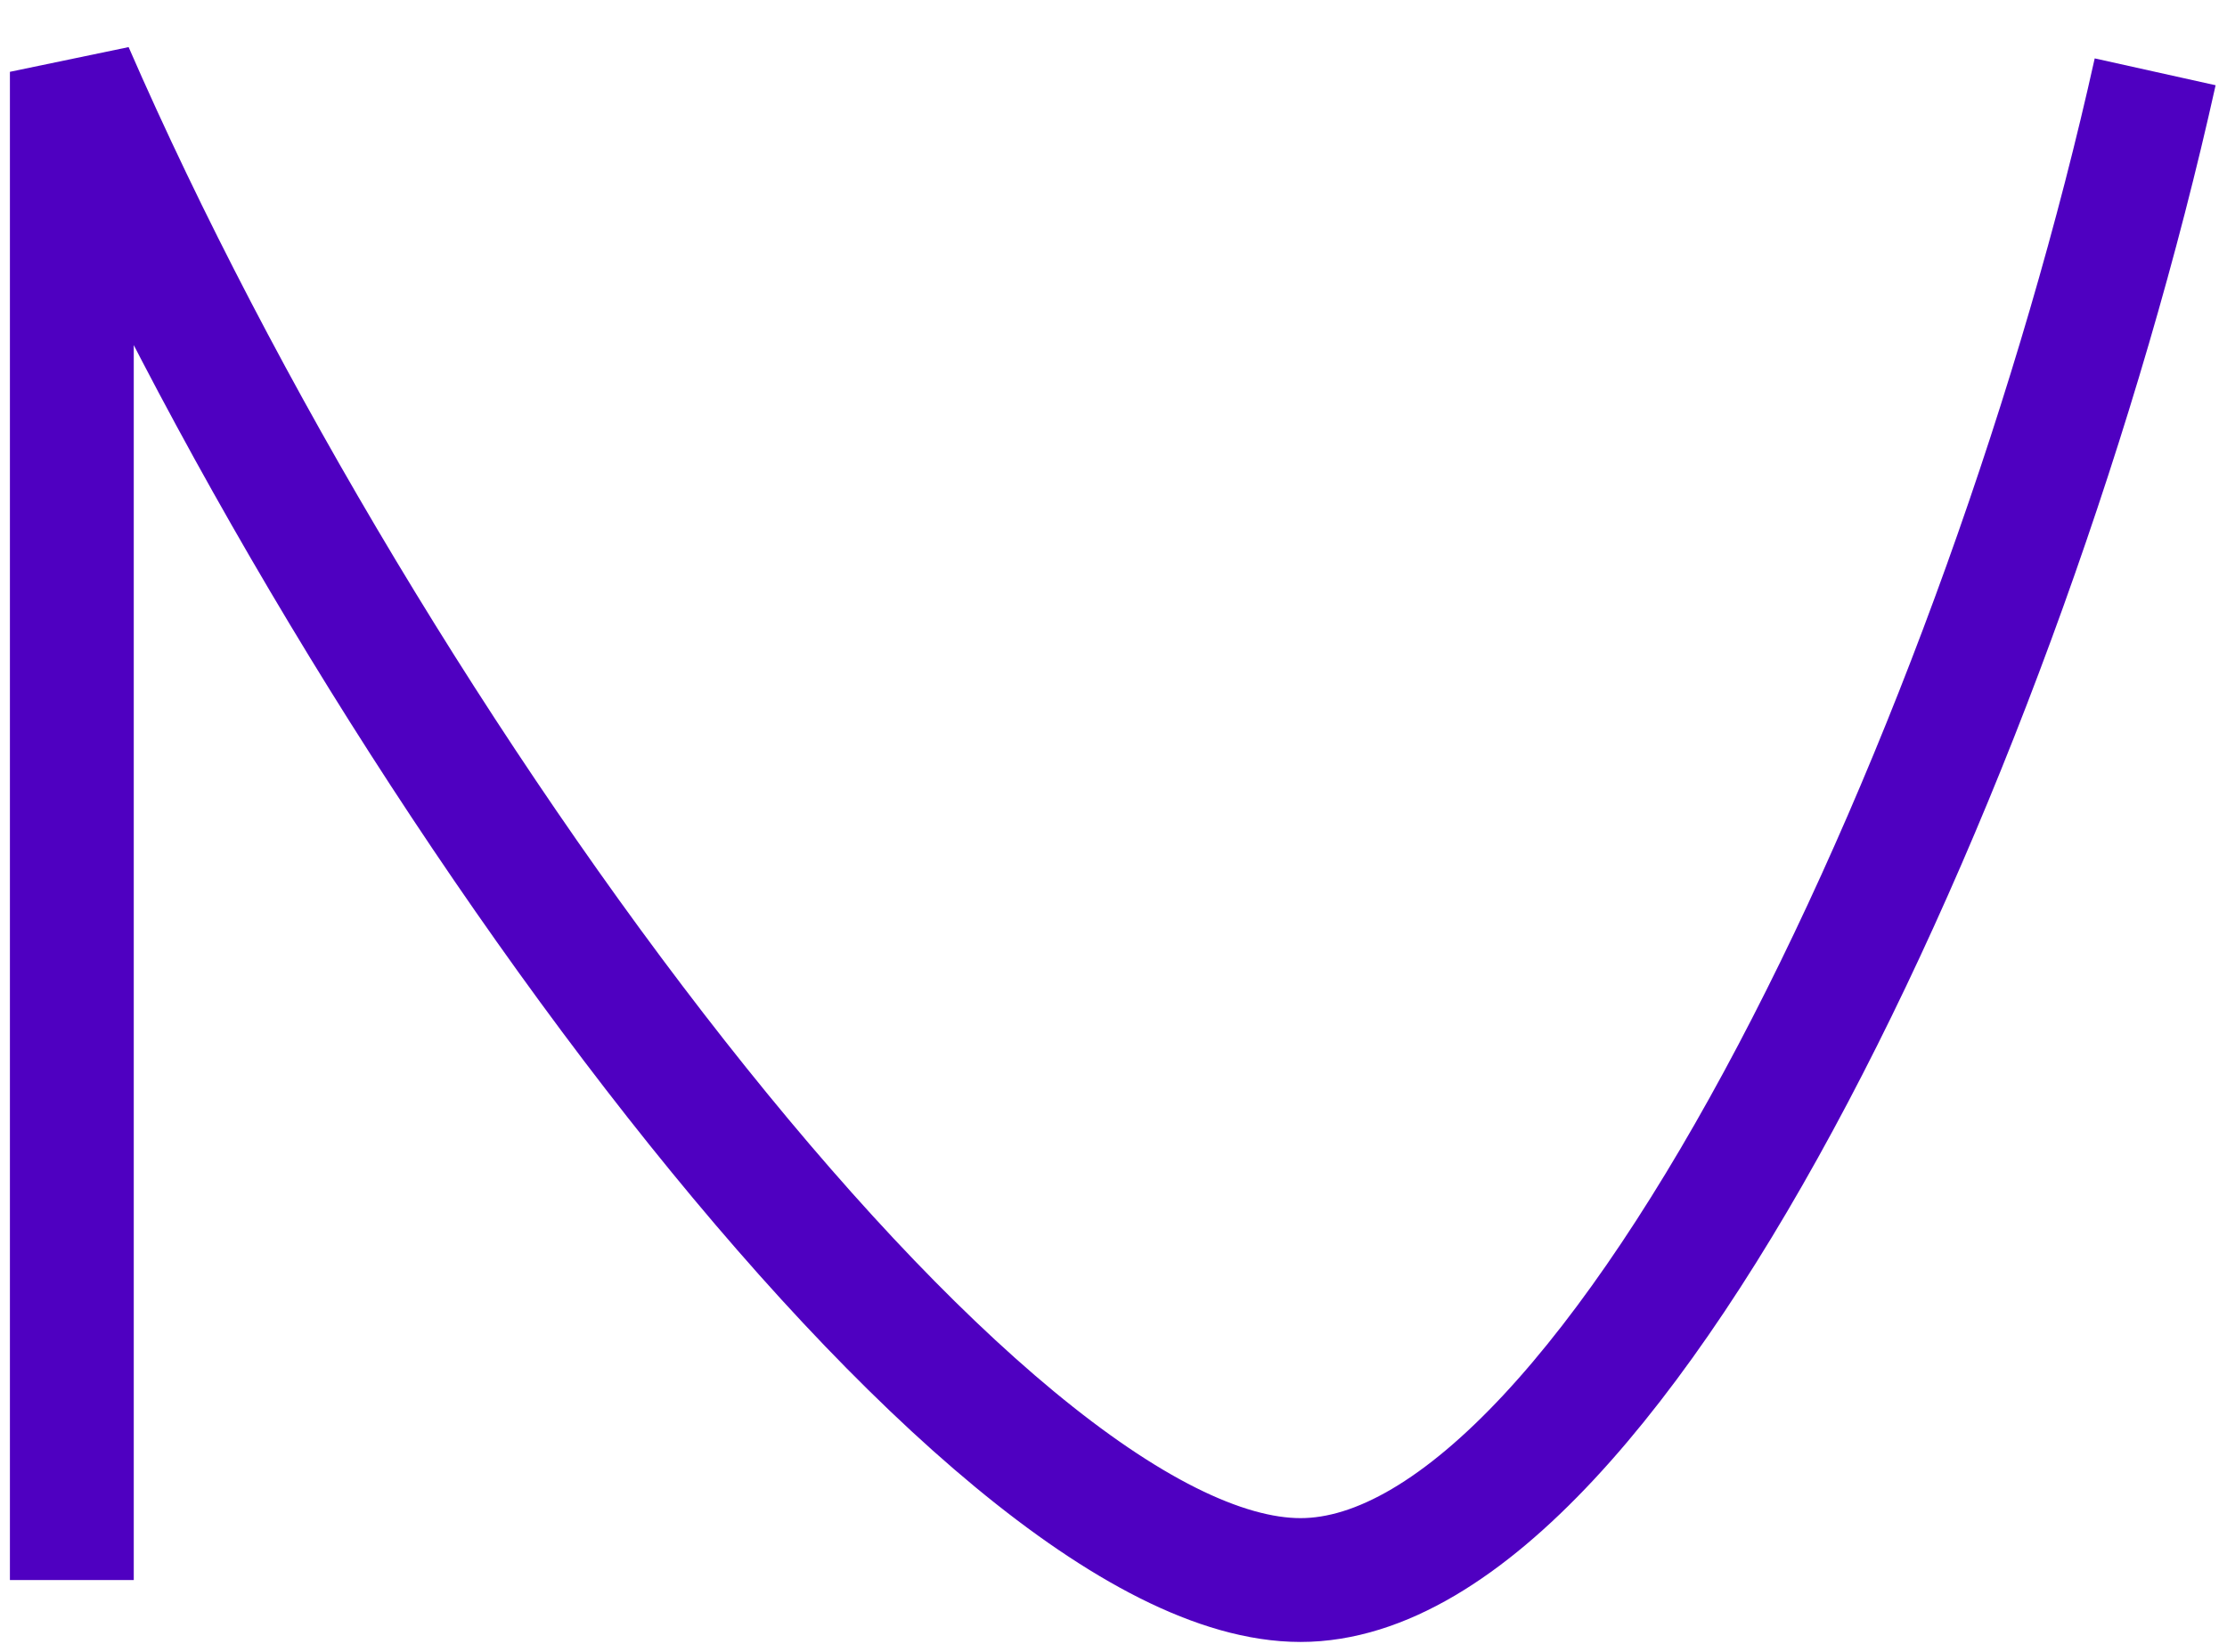 <svg width="31" height="23" viewBox="0 0 31 23" fill="none" xmlns="http://www.w3.org/2000/svg">
<path d="M1 22V1C5.09 10.395 13.641 22 18.103 22C22.564 22 27.955 10.21 30 1" stroke="#4F00C1" stroke-width="1.724"/>
</svg>
